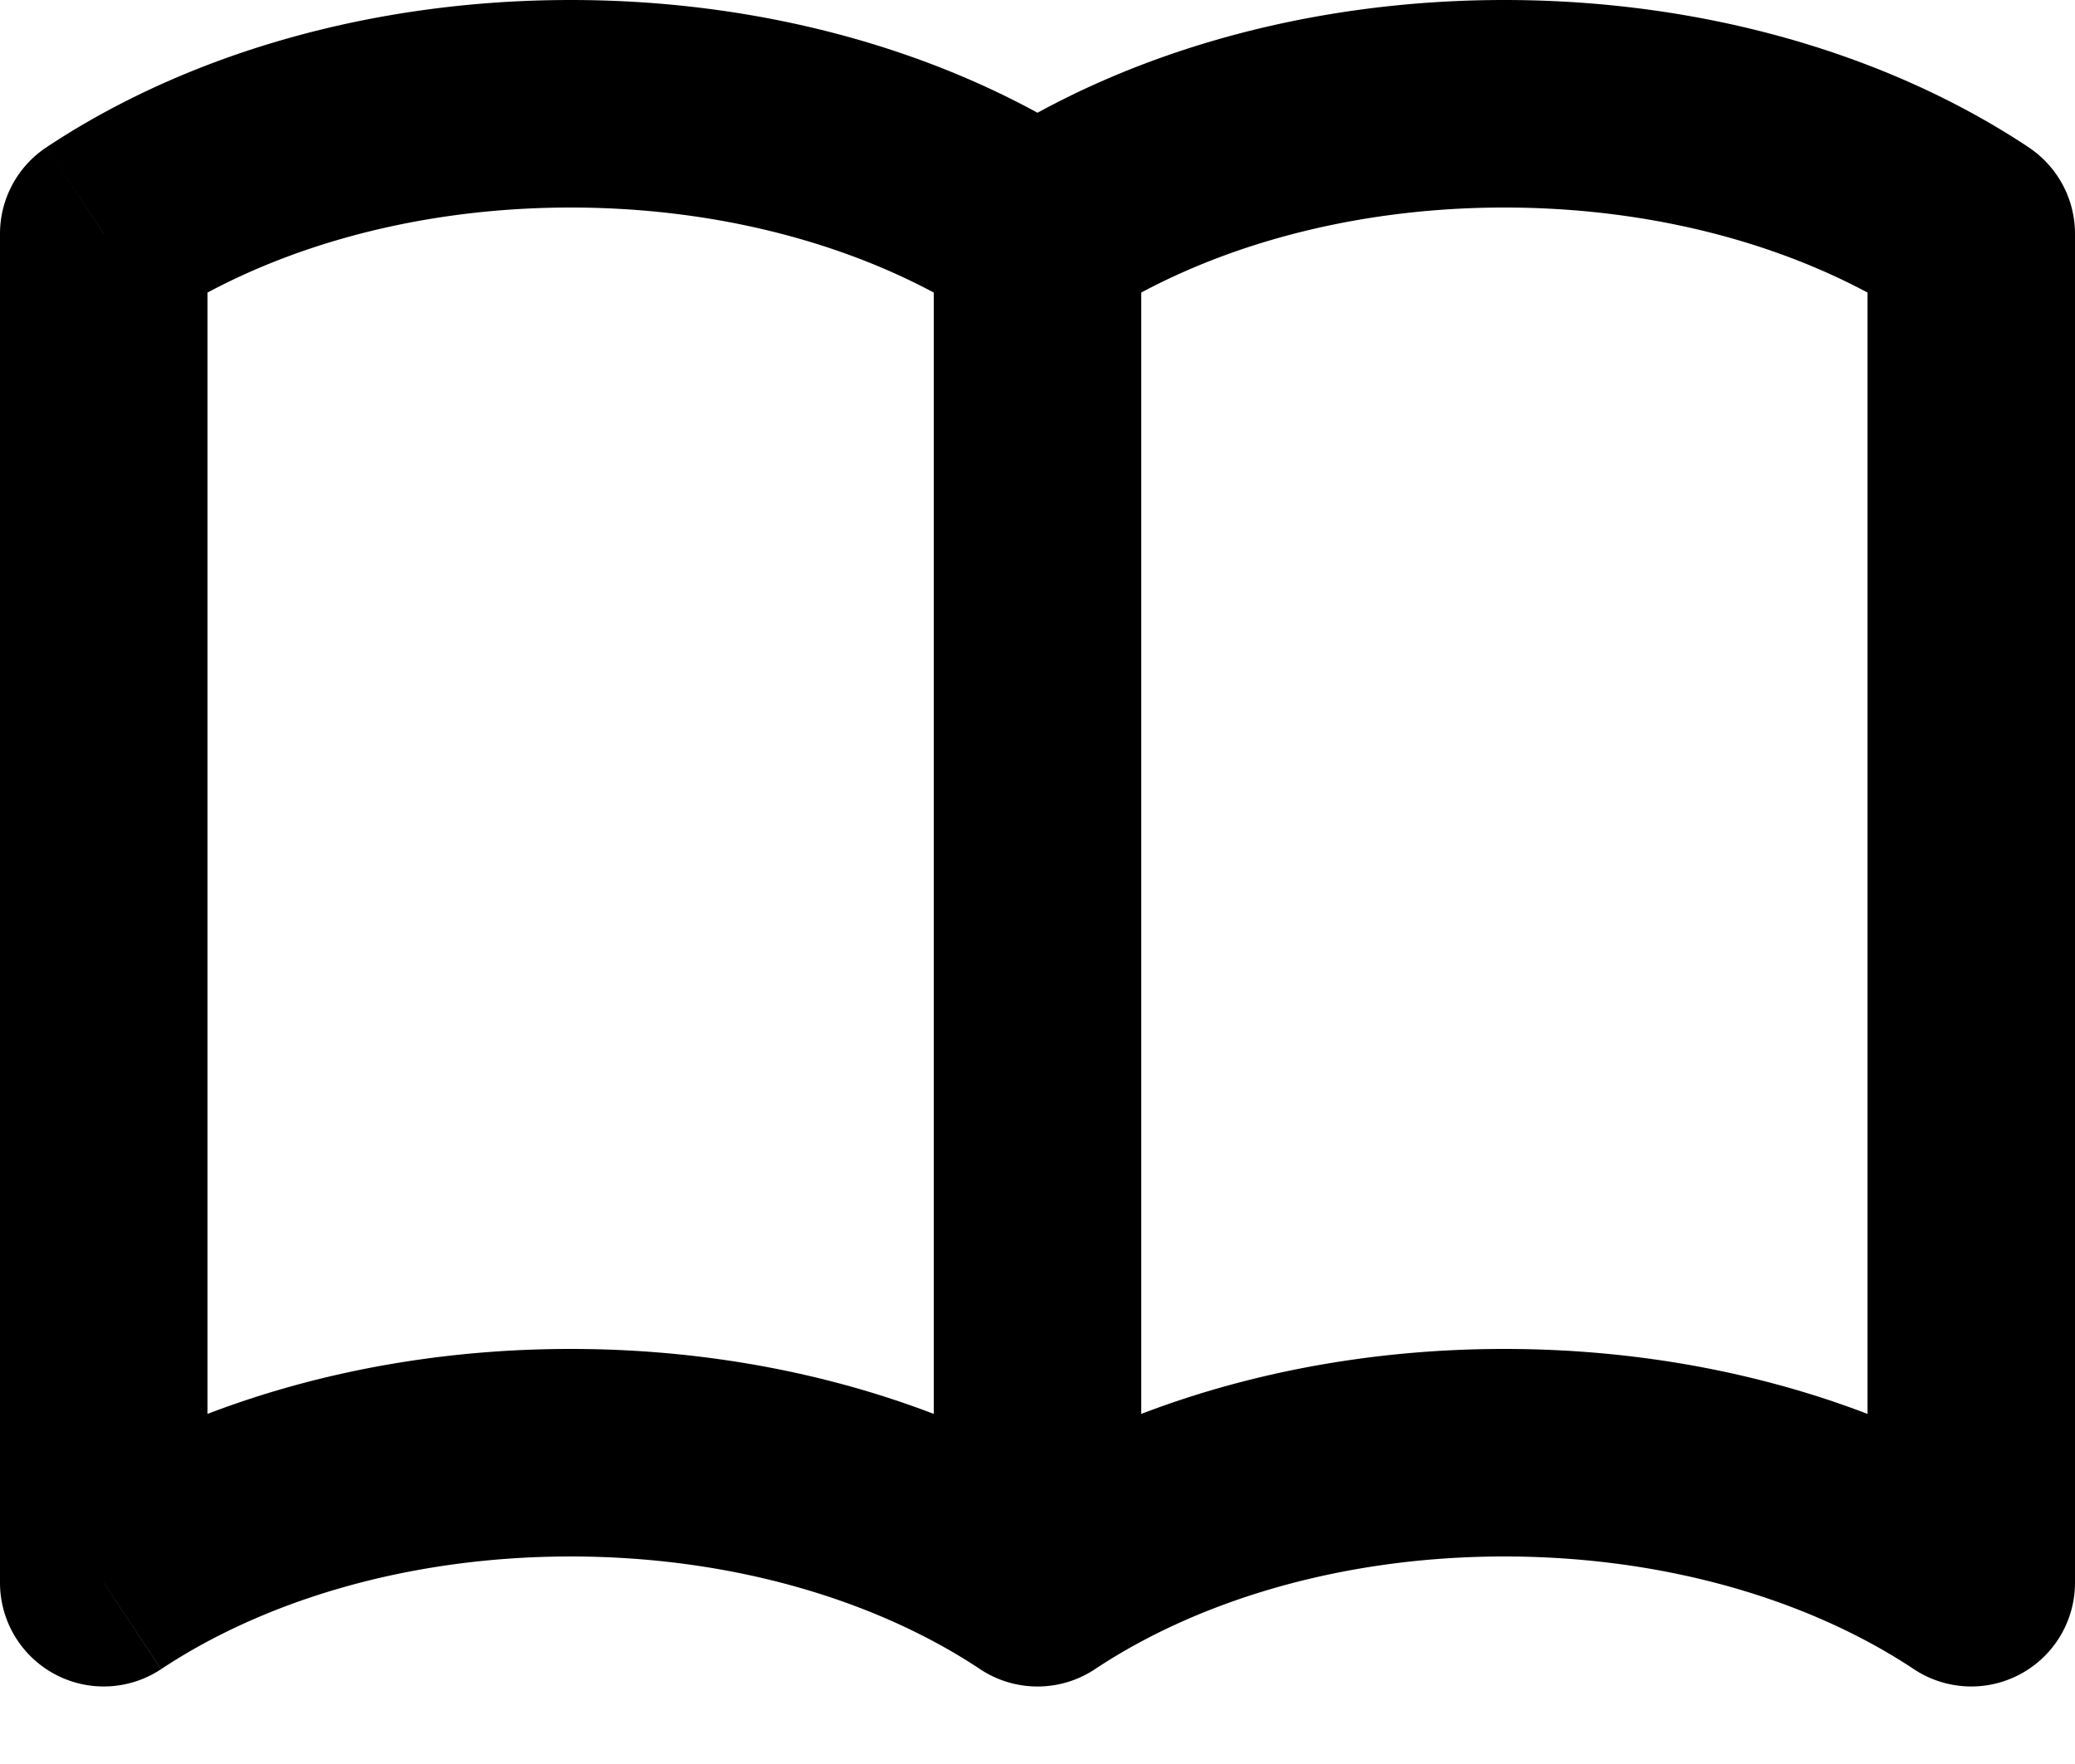 <svg xmlns="http://www.w3.org/2000/svg" width="20" height="17" fill="currentColor"><path d="M11 2.253a1 1 0 1 0-2 0zm-2 13a1 1 0 1 0 2 0zm.447-12.167a1 1 0 1 0 1.107-1.666zM1 2.253.447 1.42A1 1 0 0 0 0 2.253zm0 13H0a1 1 0 0 0 1.553.833zm8.447.833a1 1 0 1 0 1.107-1.666zm0-14.666a1 1 0 1 0 1.107 1.666zM19 2.253h1a1 1 0 0 0-.447-.833zm0 13-.553.833A1 1 0 0 0 20 15.253zm-9.553-.833a1 1 0 1 0 1.107 1.666zM9 2.253v13h2v-13zm1.553-.833C9.203.523 7.42 0 5.5 0v2c1.572 0 2.961.431 3.947 1.086zM5.5 0C3.58 0 1.797.523.447 1.42l1.107 1.666C2.539 2.431 3.928 2 5.5 2zM0 2.253v13h2v-13zm1.553 13.833C2.539 15.431 3.928 15 5.5 15v-2c-1.92 0-3.703.523-5.053 1.42l1.107 1.666zM5.5 15c1.572 0 2.961.431 3.947 1.086l1.107-1.666C9.203 13.523 7.42 13 5.5 13zm5.053-11.914C11.539 2.431 12.928 2 14.5 2V0c-1.92 0-3.703.523-5.053 1.42zM14.5 2c1.573 0 2.961.431 3.947 1.086l1.107-1.666C18.203.523 16.421 0 14.5 0zm3.5.253v13h2v-13zm1.553 12.167C18.203 13.523 16.421 13 14.5 13v2c1.573 0 2.961.431 3.947 1.086zM14.5 13c-1.92 0-3.703.523-5.053 1.42l1.107 1.666C11.539 15.431 12.928 15 14.5 15z"/></svg>